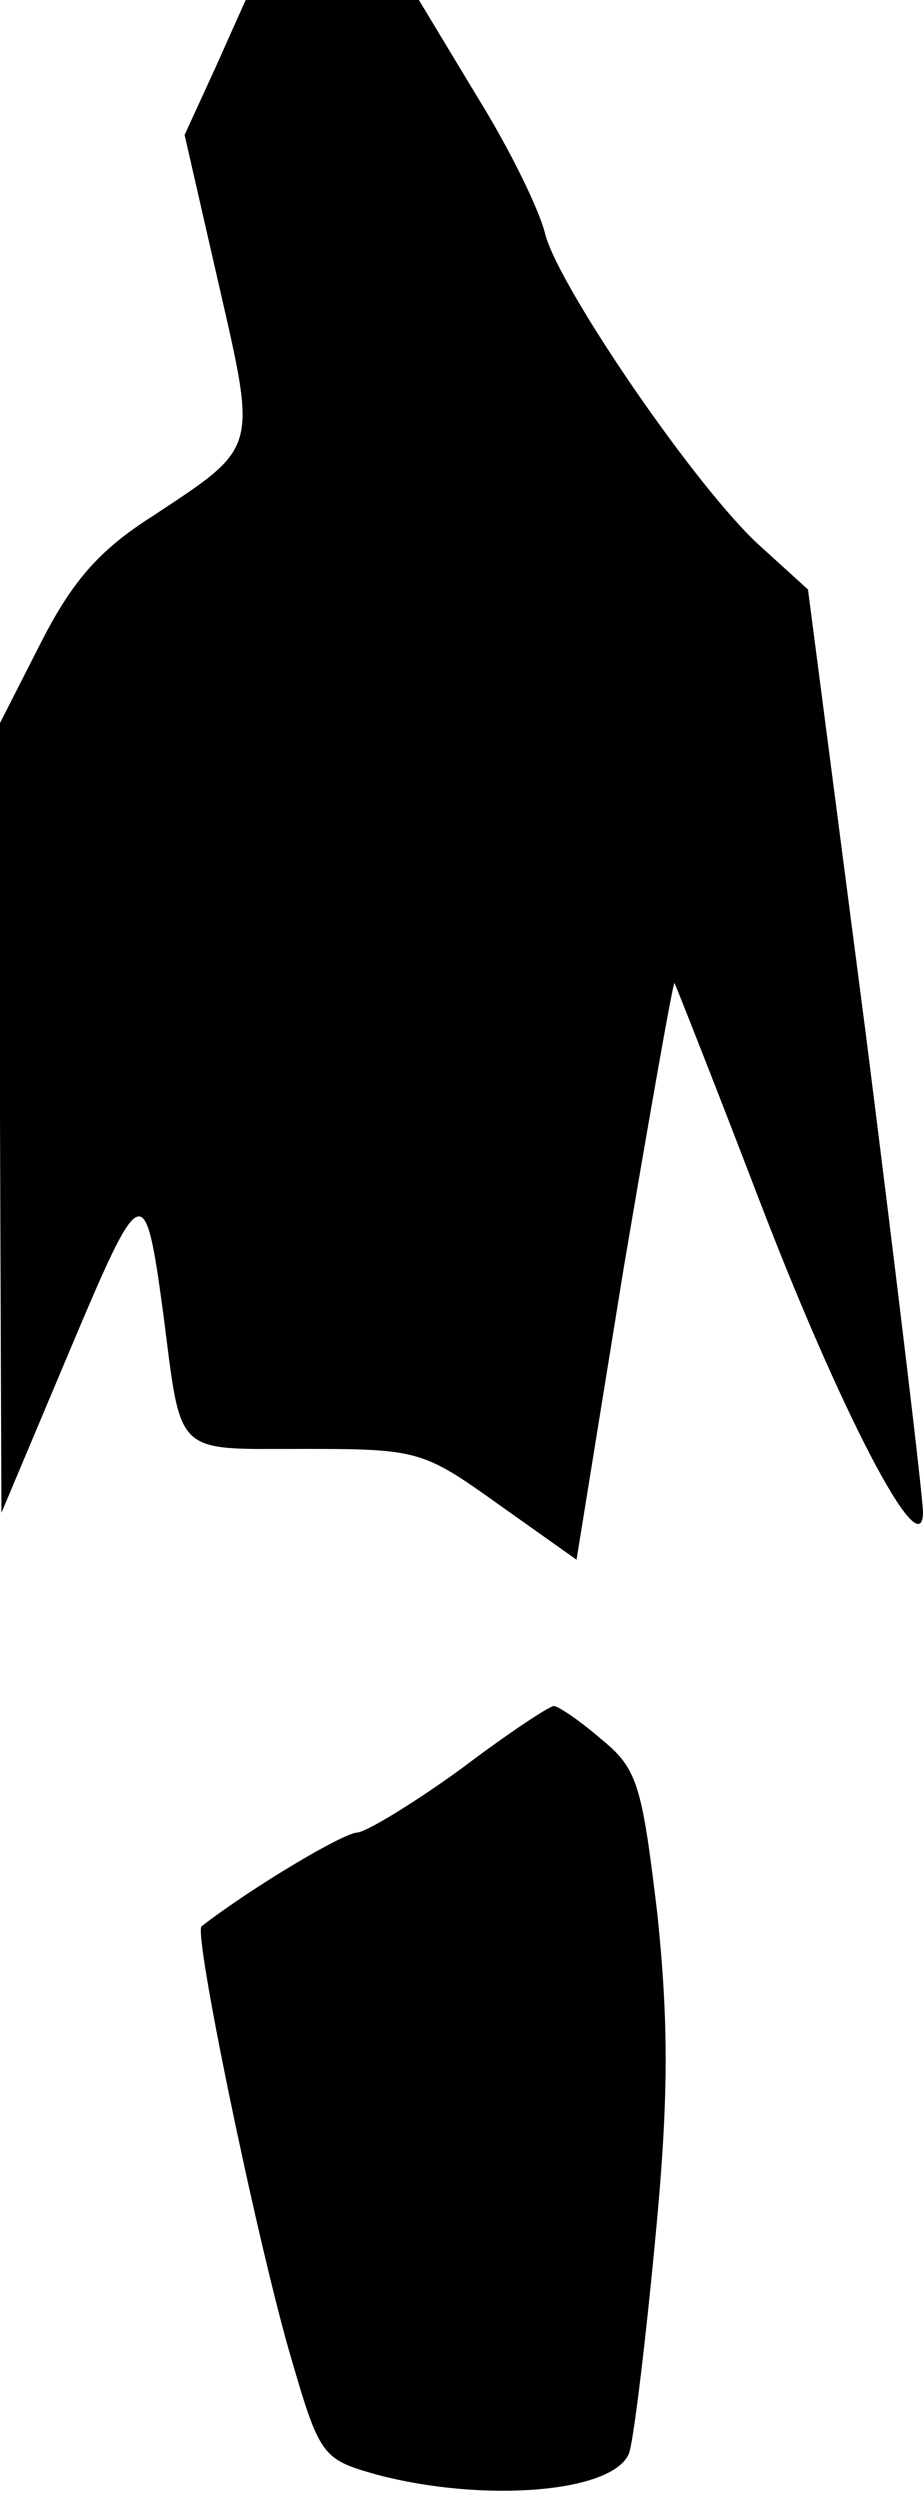 <?xml version="1.0" standalone="no"?>
<!DOCTYPE svg PUBLIC "-//W3C//DTD SVG 20010904//EN"
 "http://www.w3.org/TR/2001/REC-SVG-20010904/DTD/svg10.dtd">
<svg version="1.0" xmlns="http://www.w3.org/2000/svg"
 width="65pt" height="176pt" viewBox="0 0 65 176"
 preserveAspectRatio="xMidYMid meet">
<g transform="translate(0,176) scale(0.1,-0.1)"
fill="#000000" stroke="none">
<path fill="#000000" stroke="none" d="M152 1713 l-22 -48 24 -105 c27 -118
28 -114 -46 -163 -38 -24 -57 -46 -79 -89 l-29 -57 0 -278 1 -278 48 114 c51
121 53 122 66 26 13 -101 7 -95 99 -95 80 0 84 -1 137 -39 l55 -39 33 204 c19
112 35 203 36 202 1 -2 28 -70 59 -151 57 -149 115 -261 116 -222 0 11 -18
161 -40 335 l-41 315 -33 30 c-44 39 -142 182 -152 220 -4 17 -25 60 -48 97
l-41 68 -61 0 -61 0 -21 -47z"/>
<path fill="#000000" stroke="none" d="M325 515 c-33 -24 -66 -44 -73 -45 -10
0 -75 -39 -110 -66 -6 -4 37 -212 61 -297 22 -76 23 -78 62 -89 75 -20 167
-13 178 15 3 8 11 73 18 146 10 102 10 155 2 233 -11 92 -14 103 -40 124 -15
13 -30 23 -33 23 -3 0 -32 -19 -65 -44z"/>
</g>
</svg>
